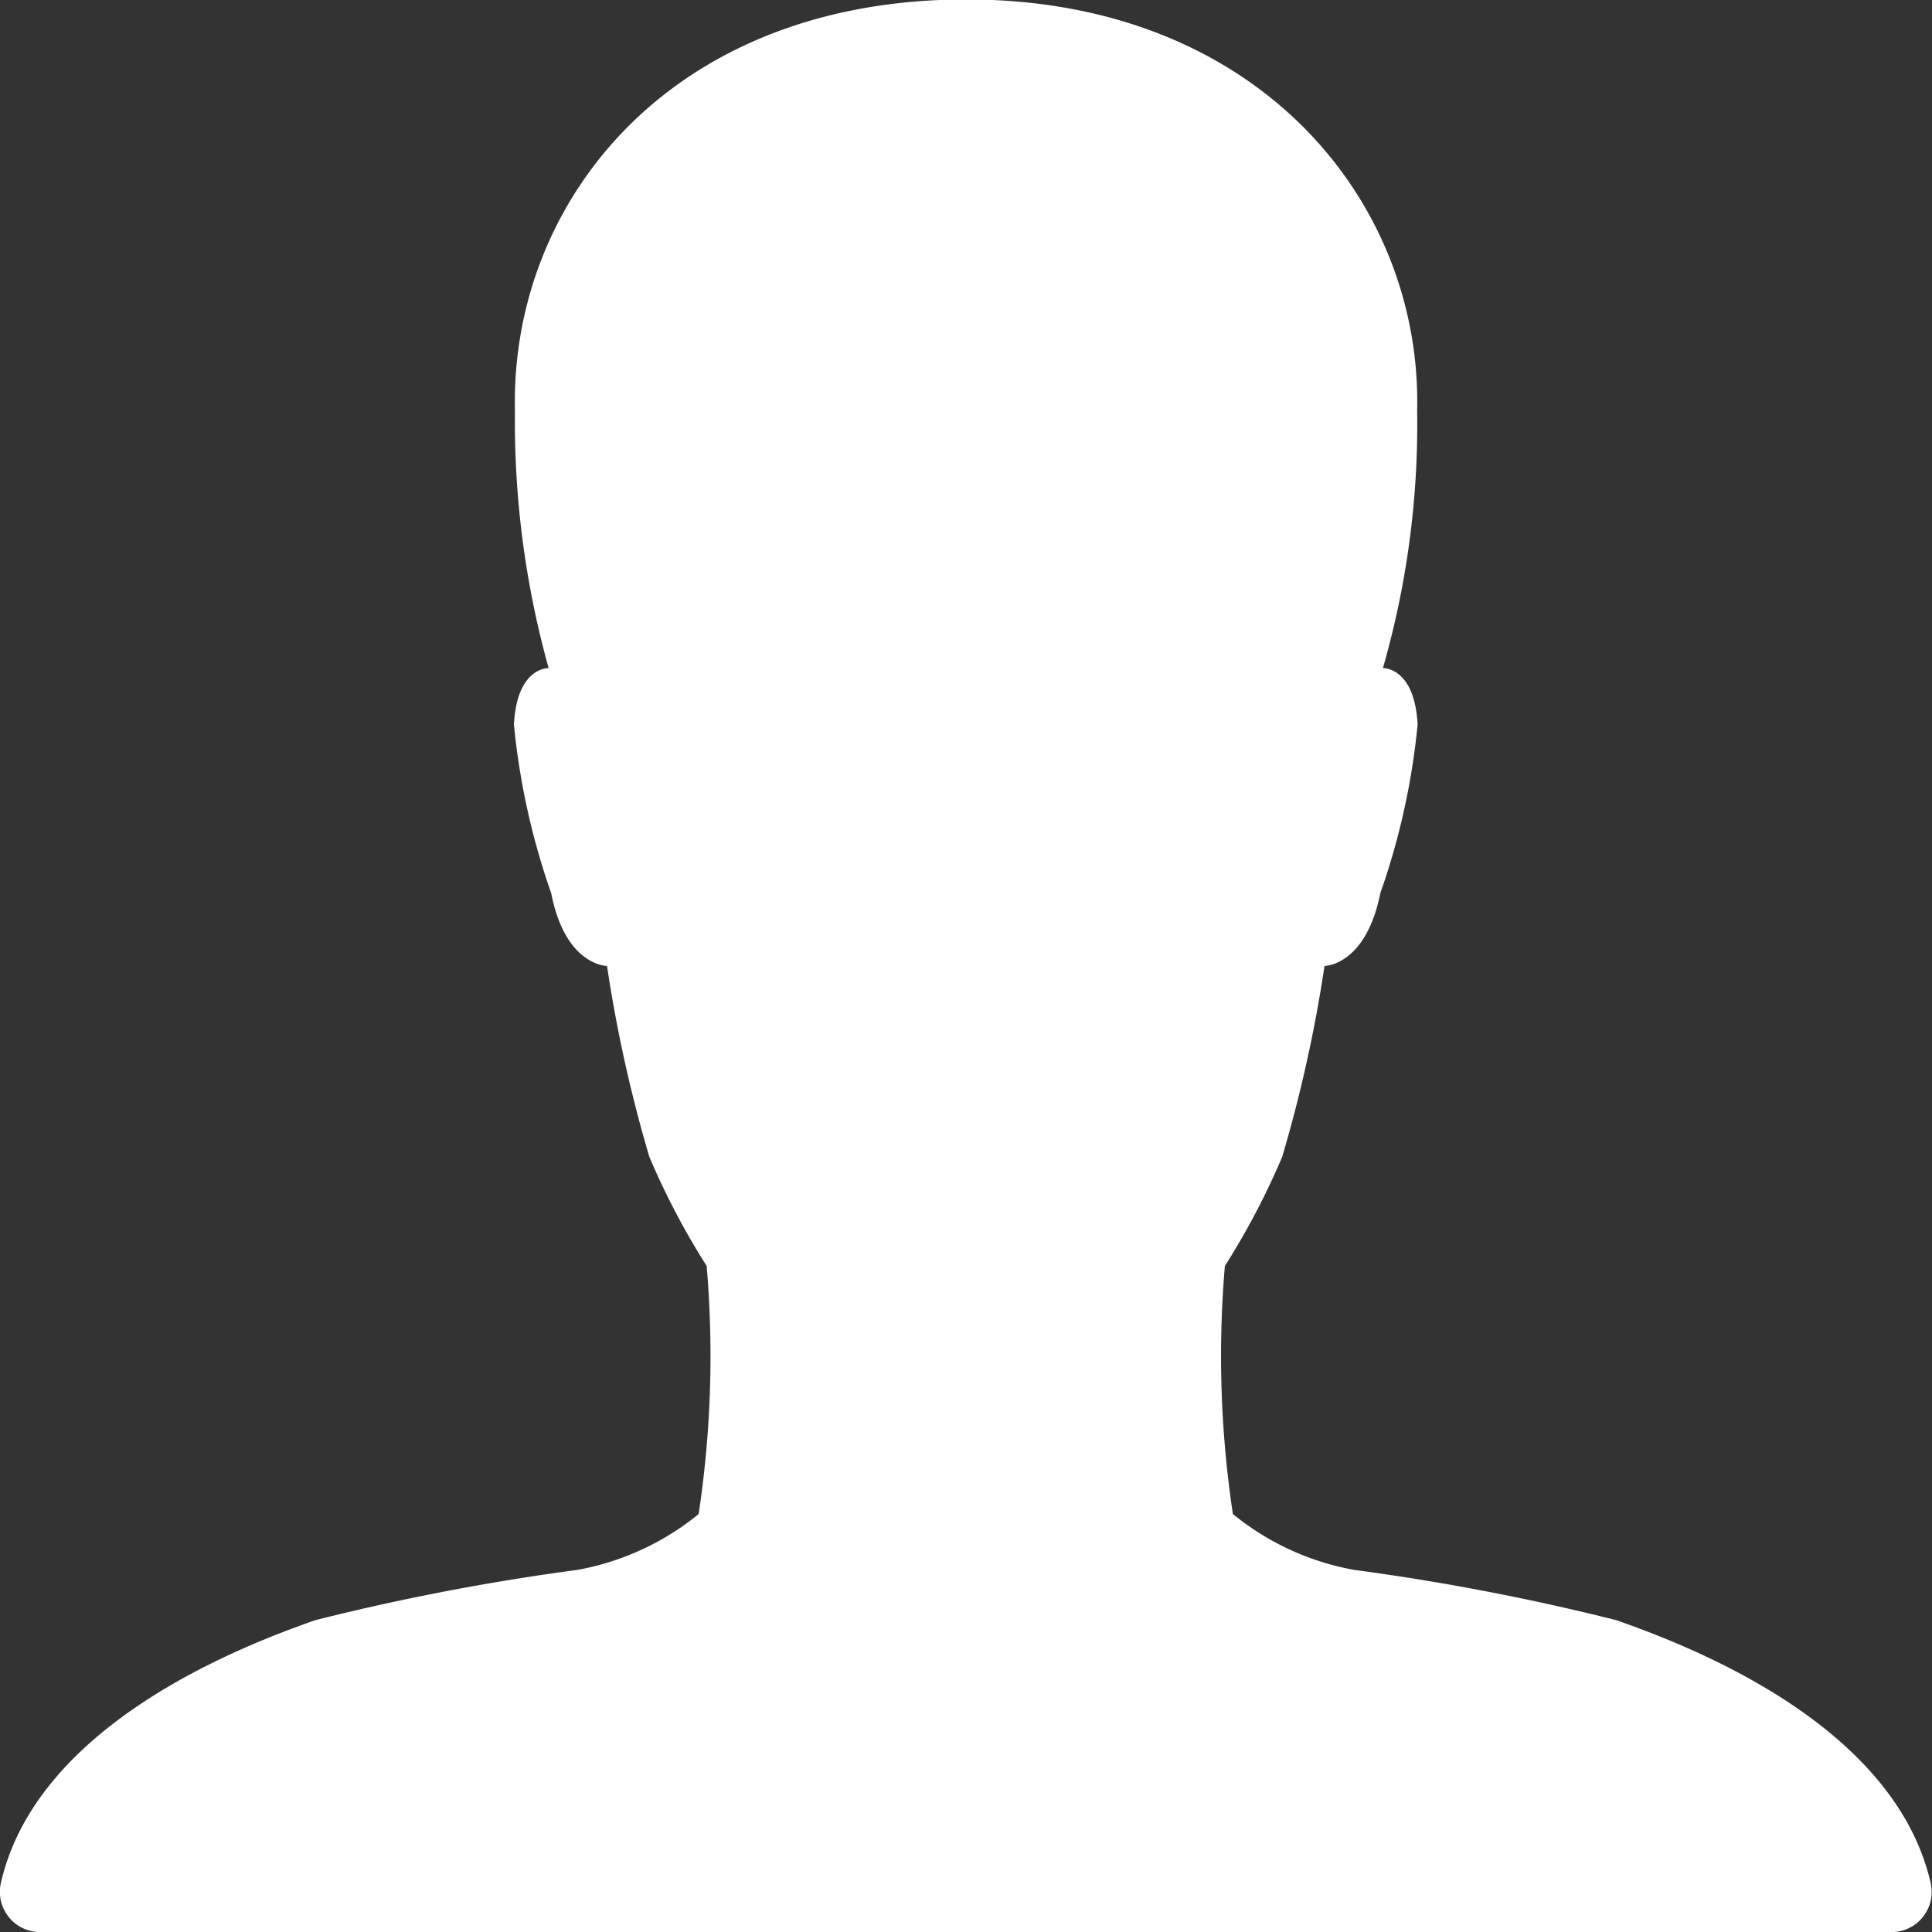 <svg xmlns="http://www.w3.org/2000/svg" width="21.213" height="21.214" viewBox="0 0 21.213 21.214">
  <rect x="0" y="0" width="21.213" height="21.214" fill="#333333" stroke="none"/>
  <path id="Icon_ionic-ios-person" data-name="Icon ionic-ios-person" d="M25.7,25.178c-.4-1.757-2.668-2.613-3.453-2.889a25.742,25.742,0,0,0-2.878-.552,2.924,2.924,0,0,1-1.331-.613,11.636,11.636,0,0,1-.088-2.724,8.194,8.194,0,0,0,.63-1.2,15.463,15.463,0,0,0,.464-2.094s.453,0,.613-.8a7.827,7.827,0,0,0,.409-1.851c-.033-.635-.381-.619-.381-.619a9.686,9.686,0,0,0,.376-2.834c.05-2.271-1.729-4.508-4.95-4.508-3.265,0-5.005,2.237-4.956,4.508a10.1,10.1,0,0,0,.37,2.834s-.348-.017-.381.619a7.827,7.827,0,0,0,.409,1.851c.155.8.613.8.613.8a15.463,15.463,0,0,0,.464,2.094,8.194,8.194,0,0,0,.63,1.2,11.636,11.636,0,0,1-.088,2.724,2.924,2.924,0,0,1-1.331.613,25.743,25.743,0,0,0-2.878.552c-.784.276-3.055,1.133-3.453,2.889a.442.442,0,0,0,.436.536H25.272A.441.441,0,0,0,25.7,25.178Z" transform="translate(-4.501 -4.5)" fill="#fff"/>
</svg>
